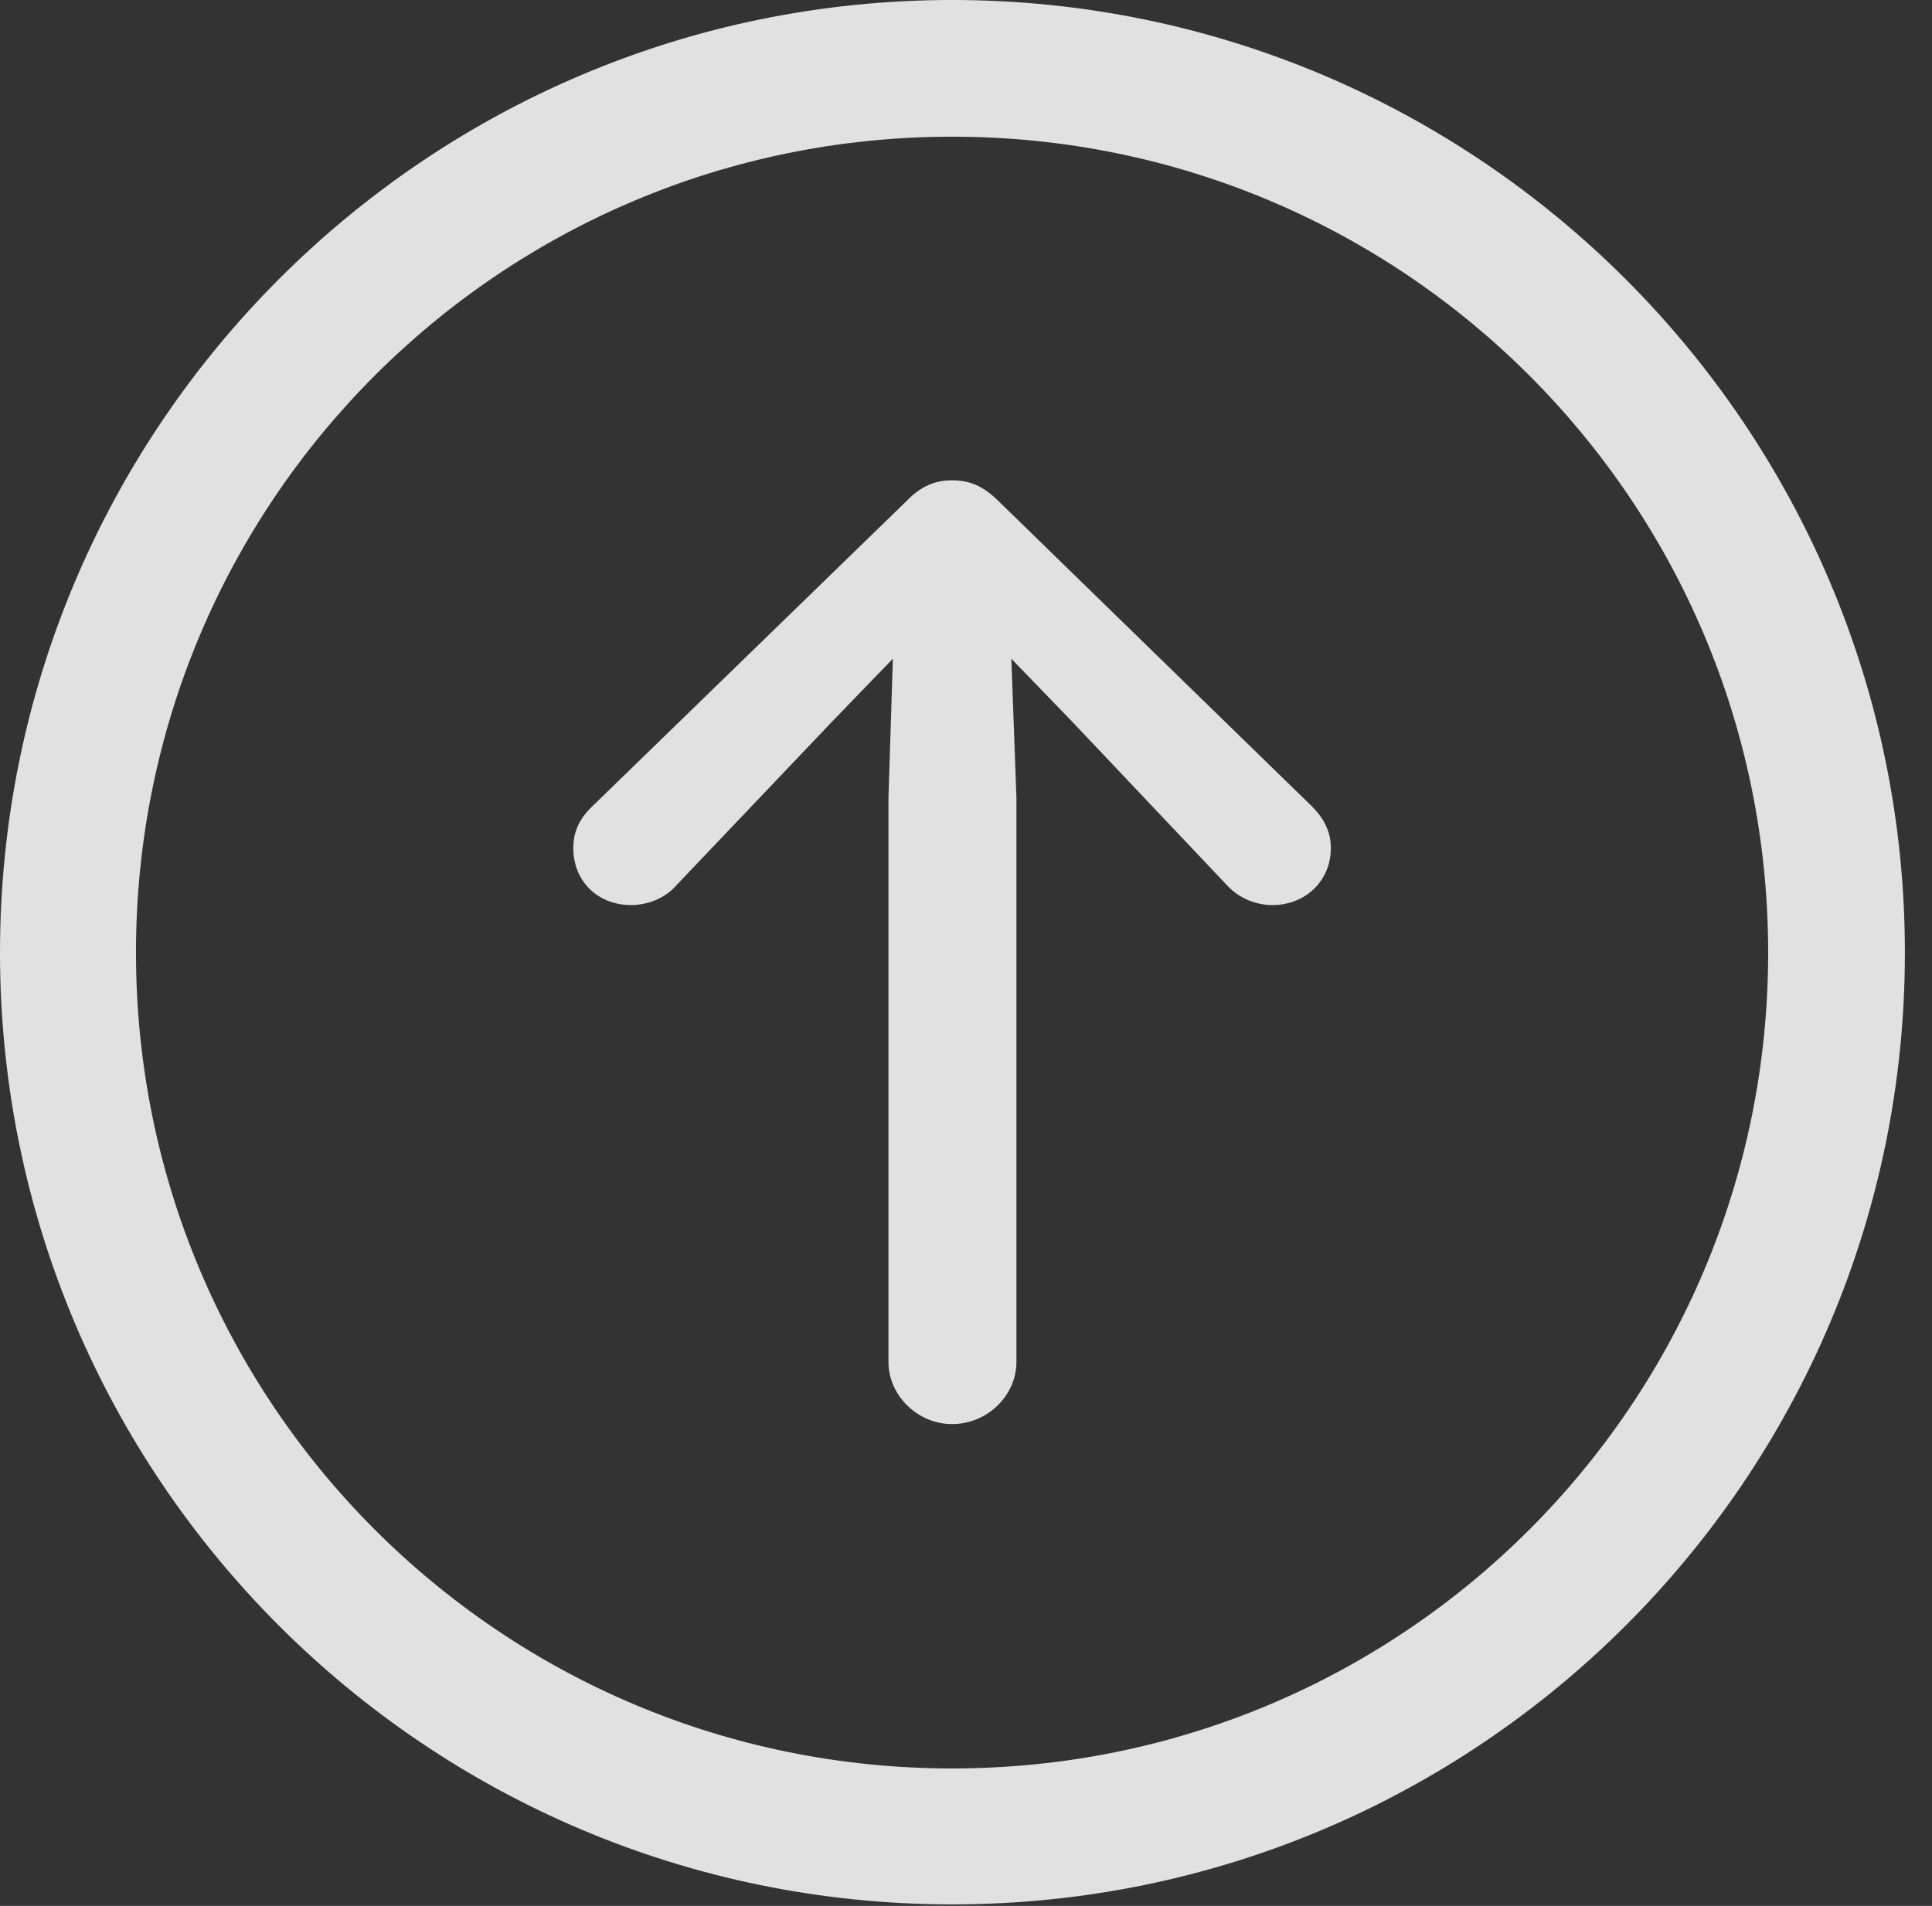 <?xml version="1.0" encoding="UTF-8"?>
<!--Generator: Apple Native CoreSVG 326-->
<!DOCTYPE svg
PUBLIC "-//W3C//DTD SVG 1.1//EN"
       "http://www.w3.org/Graphics/SVG/1.1/DTD/svg11.dtd">
<svg version="1.1" xmlns="http://www.w3.org/2000/svg" xmlns:xlink="http://www.w3.org/1999/xlink" viewBox="0 0 25.801 25.459">
 <rect x="0" y="0" width="25.801" height="25.459" fill="#333333" stroke="none"/>
 <g>
  <rect height="25.459" opacity="0" width="25.801" x="0" y="0"/>
  <path d="M12.715 25.439C19.736 25.439 25.439 19.746 25.439 12.725C25.439 5.703 19.736 0 12.715 0C5.693 0 0 5.703 0 12.725C0 19.746 5.693 25.439 12.715 25.439ZM12.715 23.623C6.689 23.623 1.816 18.75 1.816 12.725C1.816 6.699 6.689 1.826 12.715 1.826C18.74 1.826 23.613 6.699 23.613 12.725C23.613 18.75 18.74 23.623 12.715 23.623Z" fill="white" fill-opacity="0.85"/>
  <path d="M12.715 6.416C12.5 6.416 12.305 6.484 12.1 6.699L7.91 10.771C7.744 10.928 7.656 11.104 7.656 11.328C7.656 11.768 7.979 12.09 8.428 12.09C8.643 12.09 8.877 12.002 9.023 11.836L11.104 9.648L11.924 8.799L11.865 10.654L11.865 18.193C11.865 18.643 12.256 19.023 12.715 19.023C13.184 19.023 13.574 18.643 13.574 18.193L13.574 10.654L13.506 8.799L14.326 9.648L16.396 11.836C16.553 12.002 16.777 12.09 16.992 12.09C17.432 12.09 17.773 11.768 17.773 11.328C17.773 11.104 17.676 10.928 17.52 10.771L13.34 6.699C13.125 6.484 12.94 6.416 12.715 6.416Z" fill="white" fill-opacity="0.85"/>
 </g>
</svg>
